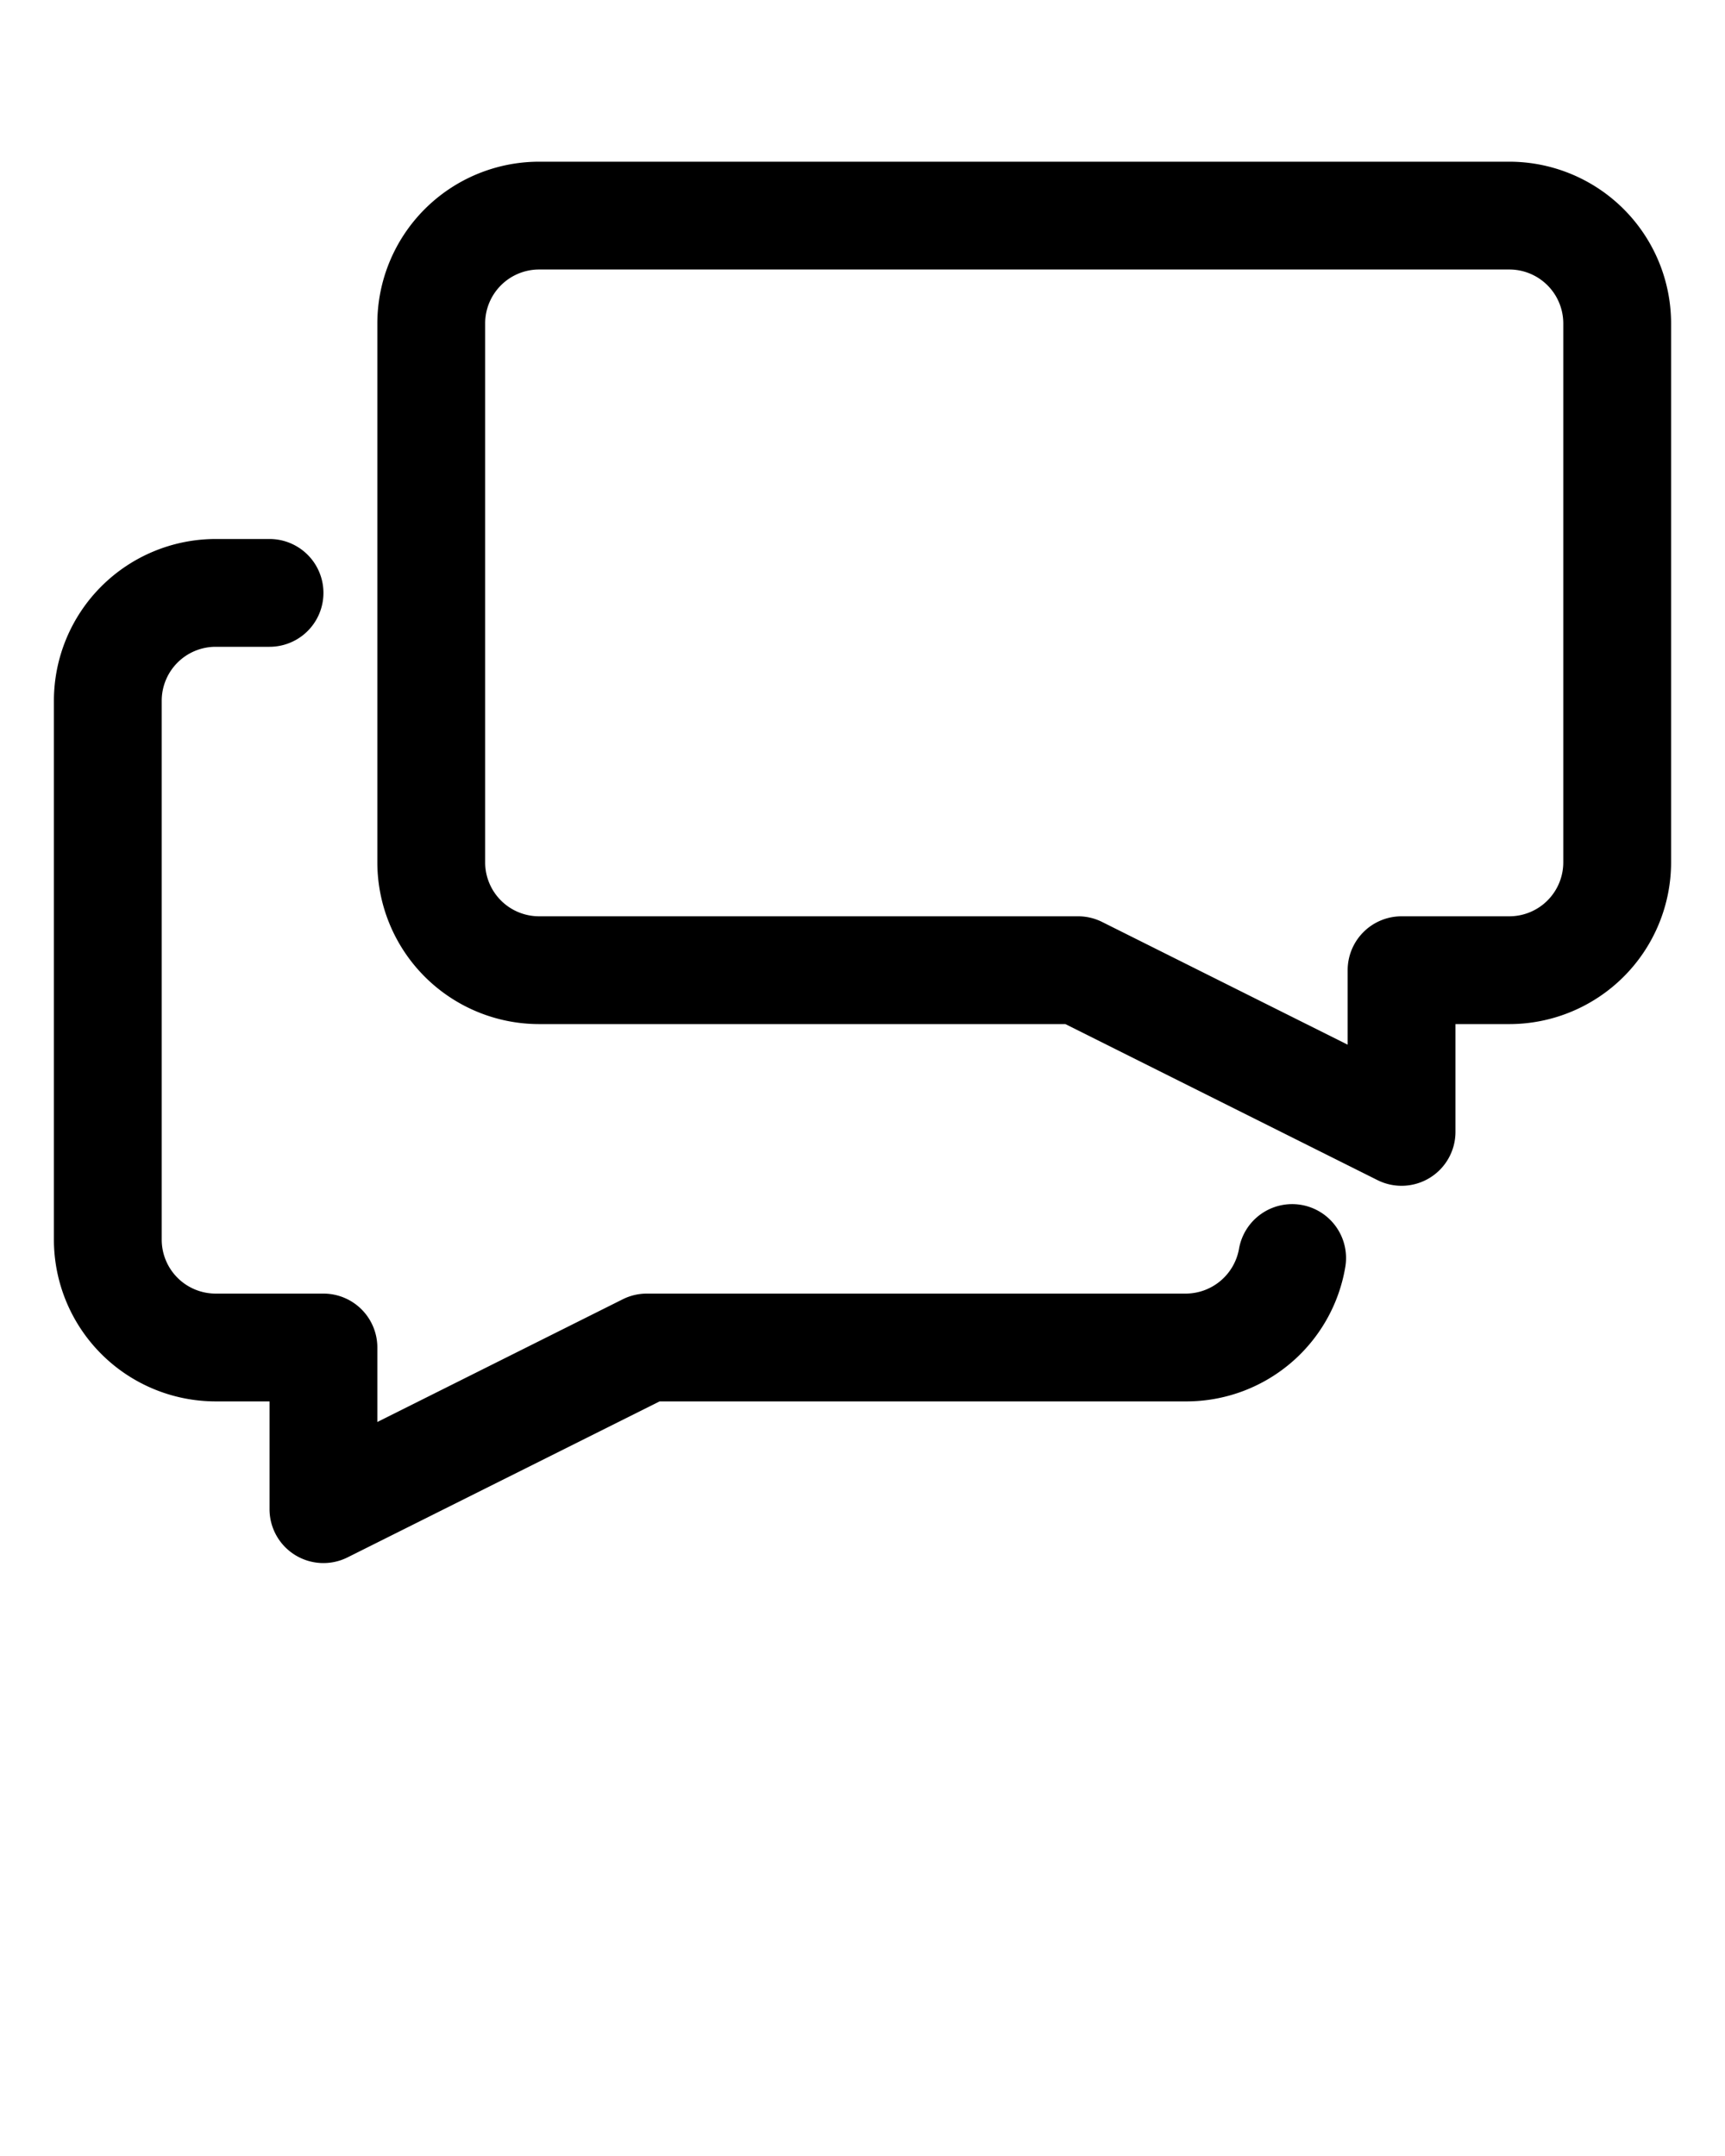 <svg xmlns="http://www.w3.org/2000/svg"  data-name="Layer 1" viewBox="0 0 32 40" x="0px" y="0px" ><title>communication message chat talk chatting_1</title><g><path d="M24.138,22.354a1.001,1.001,0,0,0-1.154.818A1.007,1.007,0,0,1,22,24H12a1,1,0,0,0-.447.105L7,26.382V25a1,1,0,0,0-1-1H4a1.001,1.001,0,0,1-1-1V13a1.001,1.001,0,0,1,1-1H5a1,1,0,0,0,0-2H4a3.003,3.003,0,0,0-3,3V23a3.003,3.003,0,0,0,3,3H5v2a1,1,0,0,0,1.447.894L12.236,26H22a2.99,2.99,0,0,0,2.956-2.492A1,1,0,0,0,24.138,22.354Z"/><path d="M28,3H10A3.003,3.003,0,0,0,7,6V16a3.003,3.003,0,0,0,3,3h9.764l5.788,2.894A1,1,0,0,0,27,21V19h1a3.003,3.003,0,0,0,3-3V6A3.003,3.003,0,0,0,28,3Zm1,13a1.001,1.001,0,0,1-1,1H26a1,1,0,0,0-1,1v1.382l-4.553-2.276A1,1,0,0,0,20,17H10a1.001,1.001,0,0,1-1-1V6a1.001,1.001,0,0,1,1-1H28a1.001,1.001,0,0,1,1,1Z"/></g></svg>